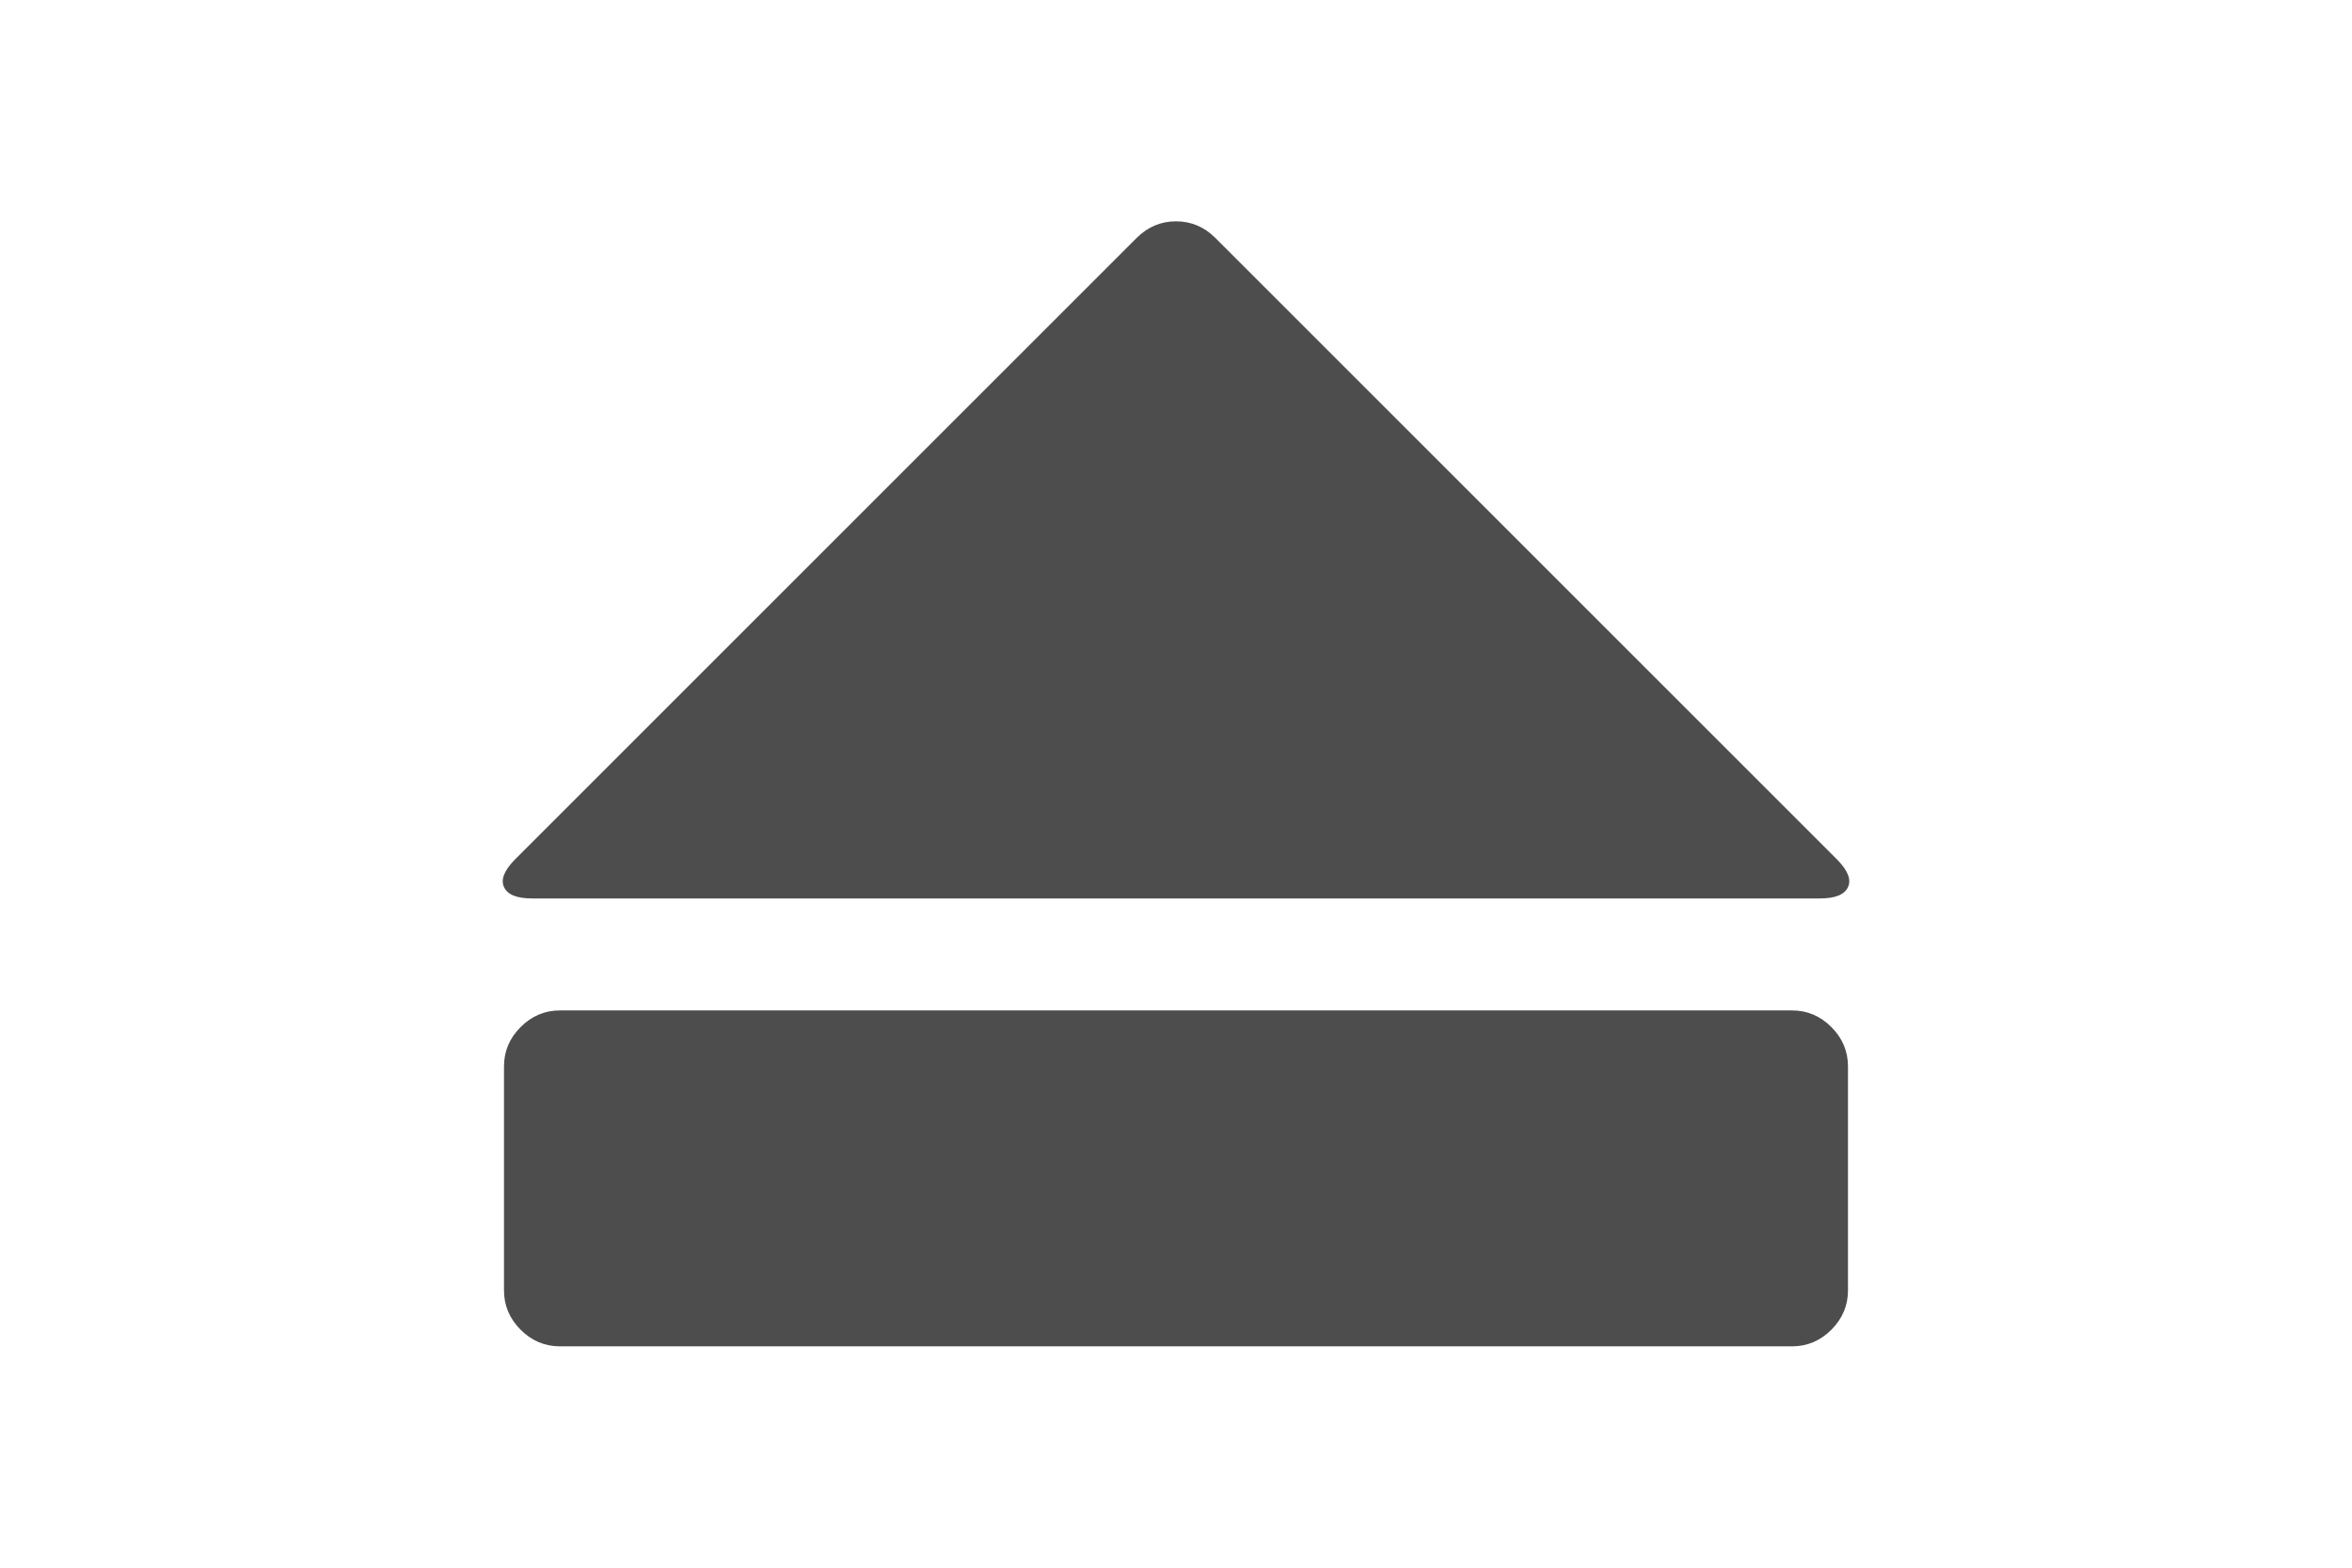 <svg xmlns="http://www.w3.org/2000/svg"  viewBox="0 0 216 146" x="0px" y="0px" width="30px" height="20px">
	<g fill="#4D4D4D">
		<path d="M165.357,94.102H50.643c-1.413,0-2.635,0.517-3.667,1.549c-1.032,1.031-1.548,2.255-1.548,3.666v20.856
			c0,1.412,0.516,2.634,1.548,3.667c1.033,1.031,2.254,1.547,3.667,1.547h114.714c1.412,0,2.634-0.516,3.666-1.547
			c1.031-1.033,1.547-2.255,1.547-3.667V99.316c0-1.411-0.516-2.635-1.547-3.666C167.991,94.618,166.77,94.102,165.357,94.102z"/>
		<path d="M169.514,80.006l-57.847-57.845c-1.032-1.032-2.253-1.548-3.666-1.548s-2.635,0.516-3.667,1.548L46.488,80.006
			c-1.032,1.033-1.385,1.902-1.059,2.607c0.326,0.707,1.195,1.06,2.607,1.06h119.931c1.412,0,2.281-0.353,2.606-1.06
			C170.898,81.908,170.546,81.039,169.514,80.006z"/>
	</g>
</svg>